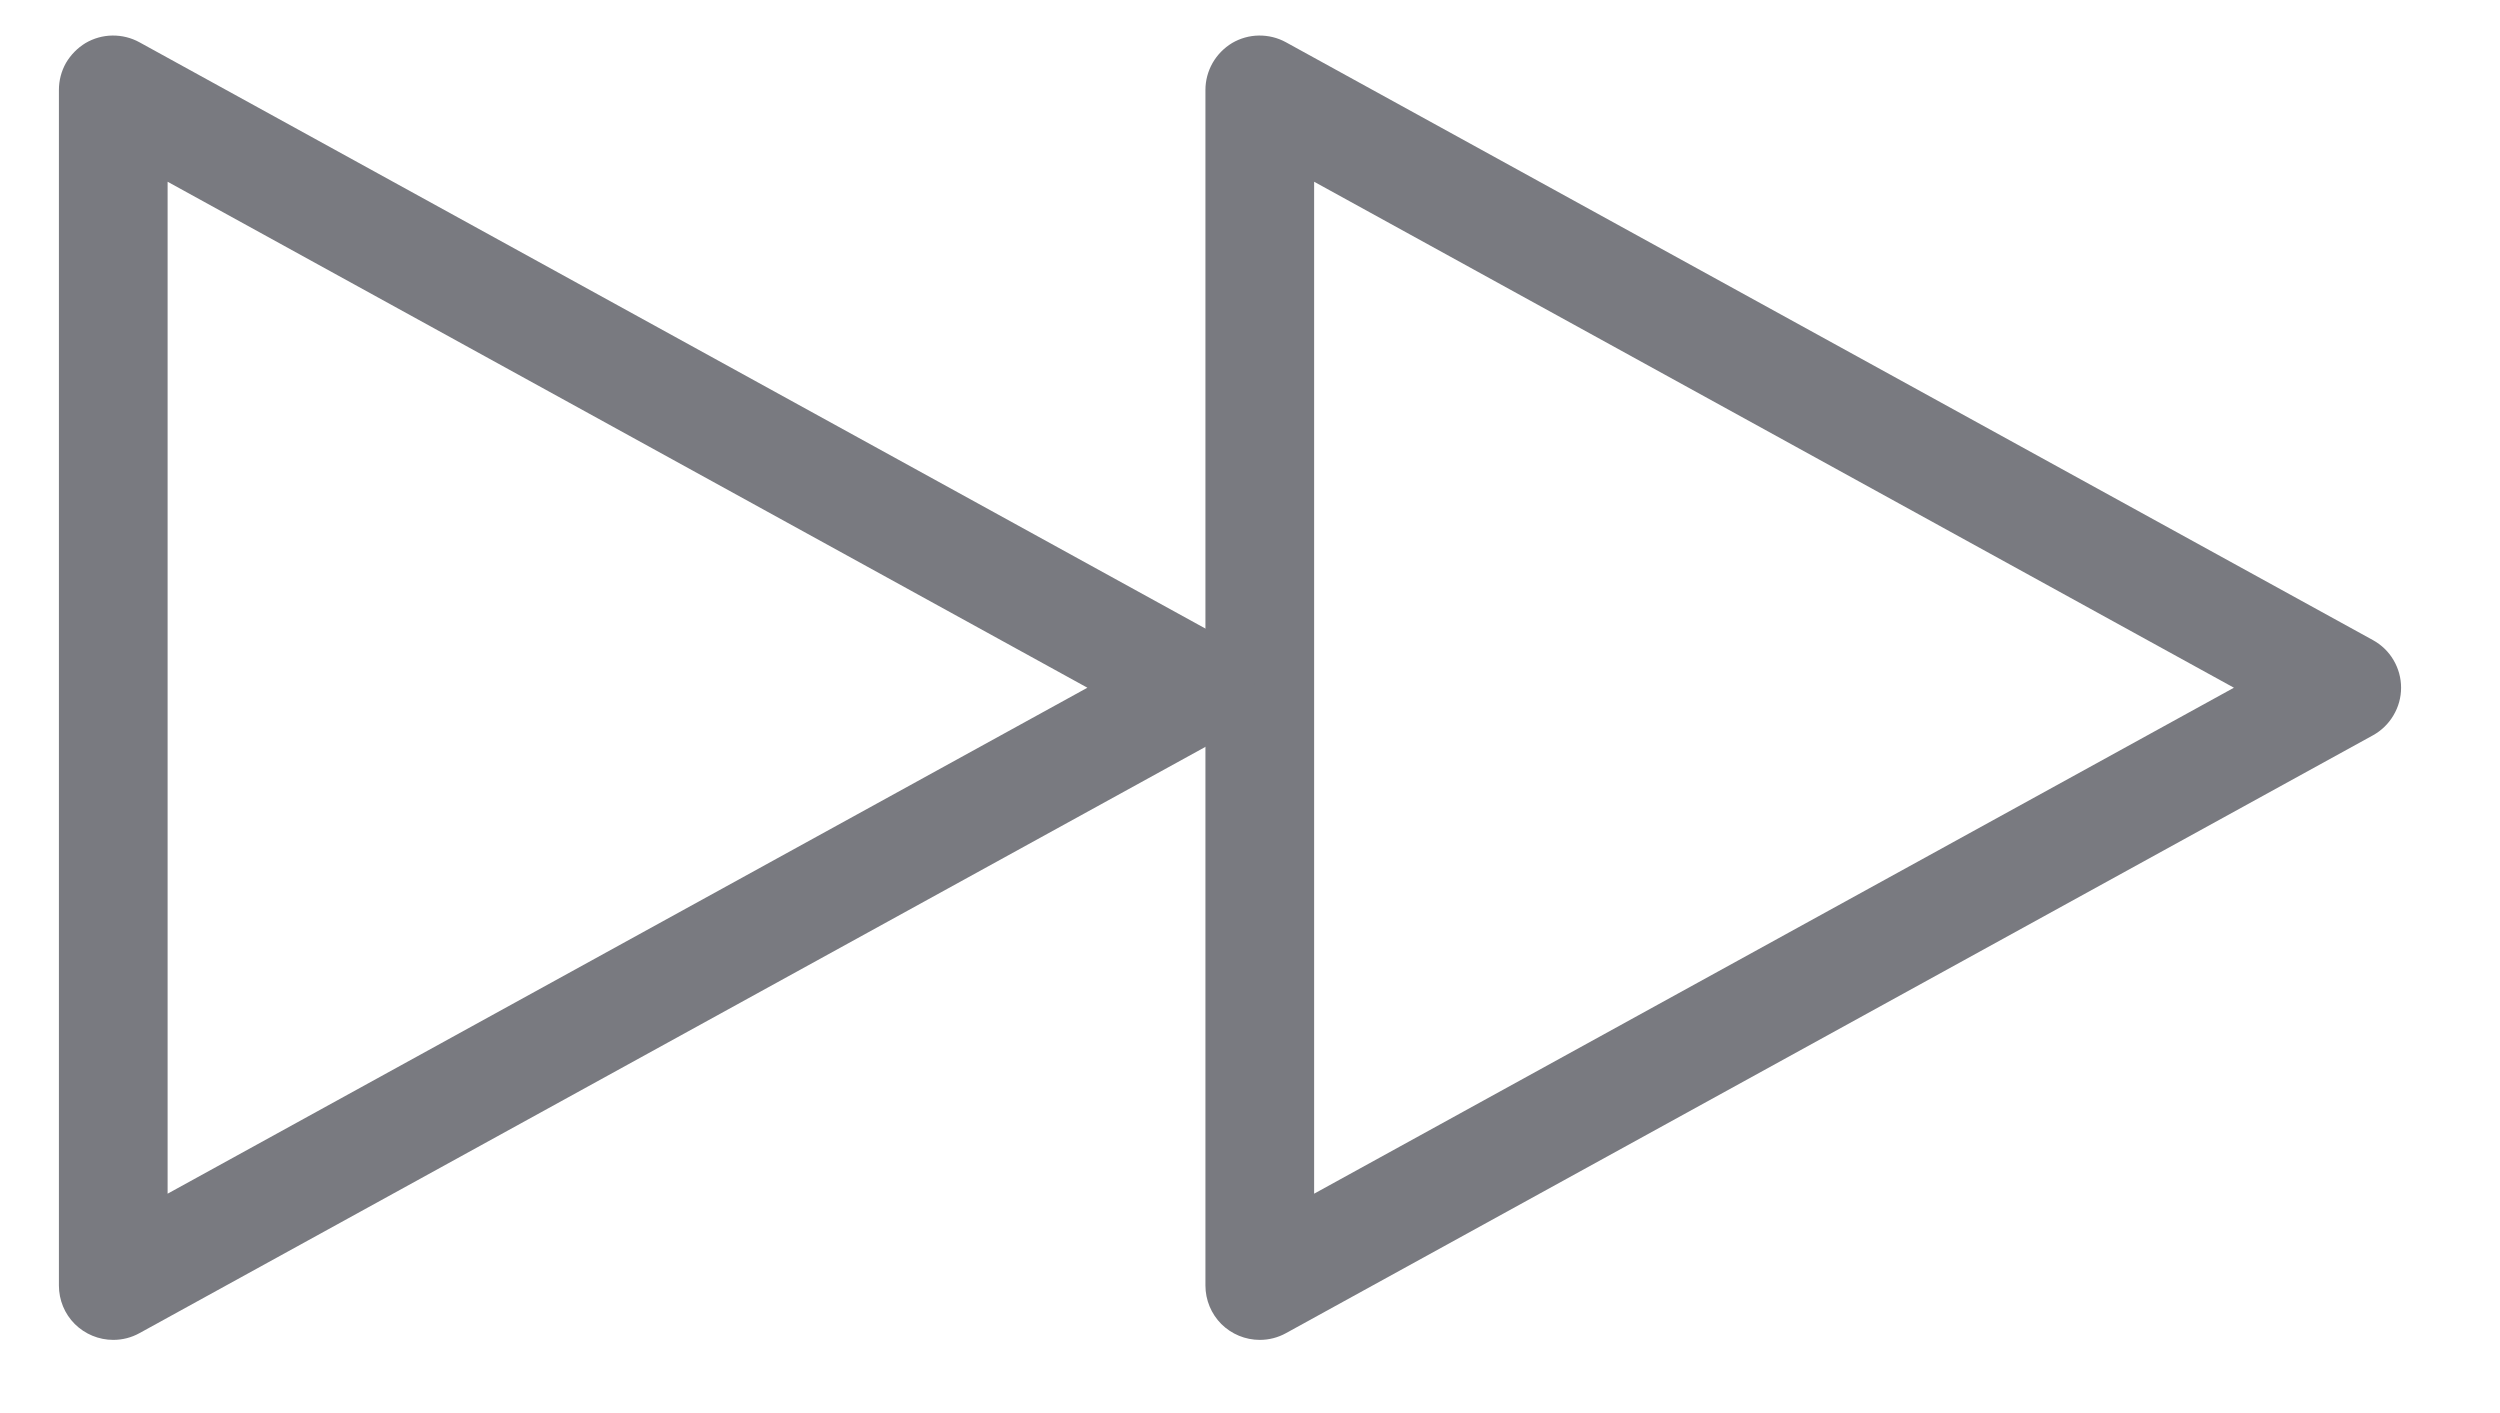 <svg width="23" height="13" viewBox="0 0 23 13" fill="none" xmlns="http://www.w3.org/2000/svg">
<path d="M11.59 12.327C11.457 12.327 11.33 12.274 11.236 12.181C11.143 12.087 11.09 11.96 11.09 11.827V0.827C11.09 0.74 11.113 0.655 11.156 0.579C11.199 0.504 11.261 0.441 11.335 0.396C11.41 0.352 11.495 0.328 11.582 0.327C11.669 0.326 11.755 0.347 11.831 0.389L21.831 5.889C21.909 5.932 21.975 5.995 22.02 6.072C22.066 6.15 22.09 6.237 22.09 6.327C22.09 6.416 22.066 6.504 22.02 6.581C21.975 6.658 21.909 6.722 21.831 6.765L11.831 12.265C11.757 12.306 11.674 12.327 11.59 12.327ZM12.09 1.672V10.982L20.552 6.327L12.09 1.672Z" fill="#797A80"/>
<path d="M1.042 12.327C0.909 12.327 0.782 12.274 0.688 12.181C0.594 12.087 0.542 11.96 0.542 11.827V0.827C0.542 0.74 0.564 0.655 0.607 0.579C0.651 0.504 0.713 0.441 0.787 0.396C0.862 0.352 0.947 0.328 1.034 0.327C1.121 0.326 1.207 0.347 1.283 0.389L11.283 5.889C11.361 5.932 11.427 5.995 11.472 6.072C11.518 6.15 11.542 6.237 11.542 6.327C11.542 6.416 11.518 6.504 11.472 6.581C11.427 6.658 11.361 6.722 11.283 6.765L1.283 12.265C1.209 12.306 1.126 12.327 1.042 12.327ZM1.542 1.672V10.982L10.004 6.327L1.542 1.672Z" fill="#797A80"/>
</svg>

